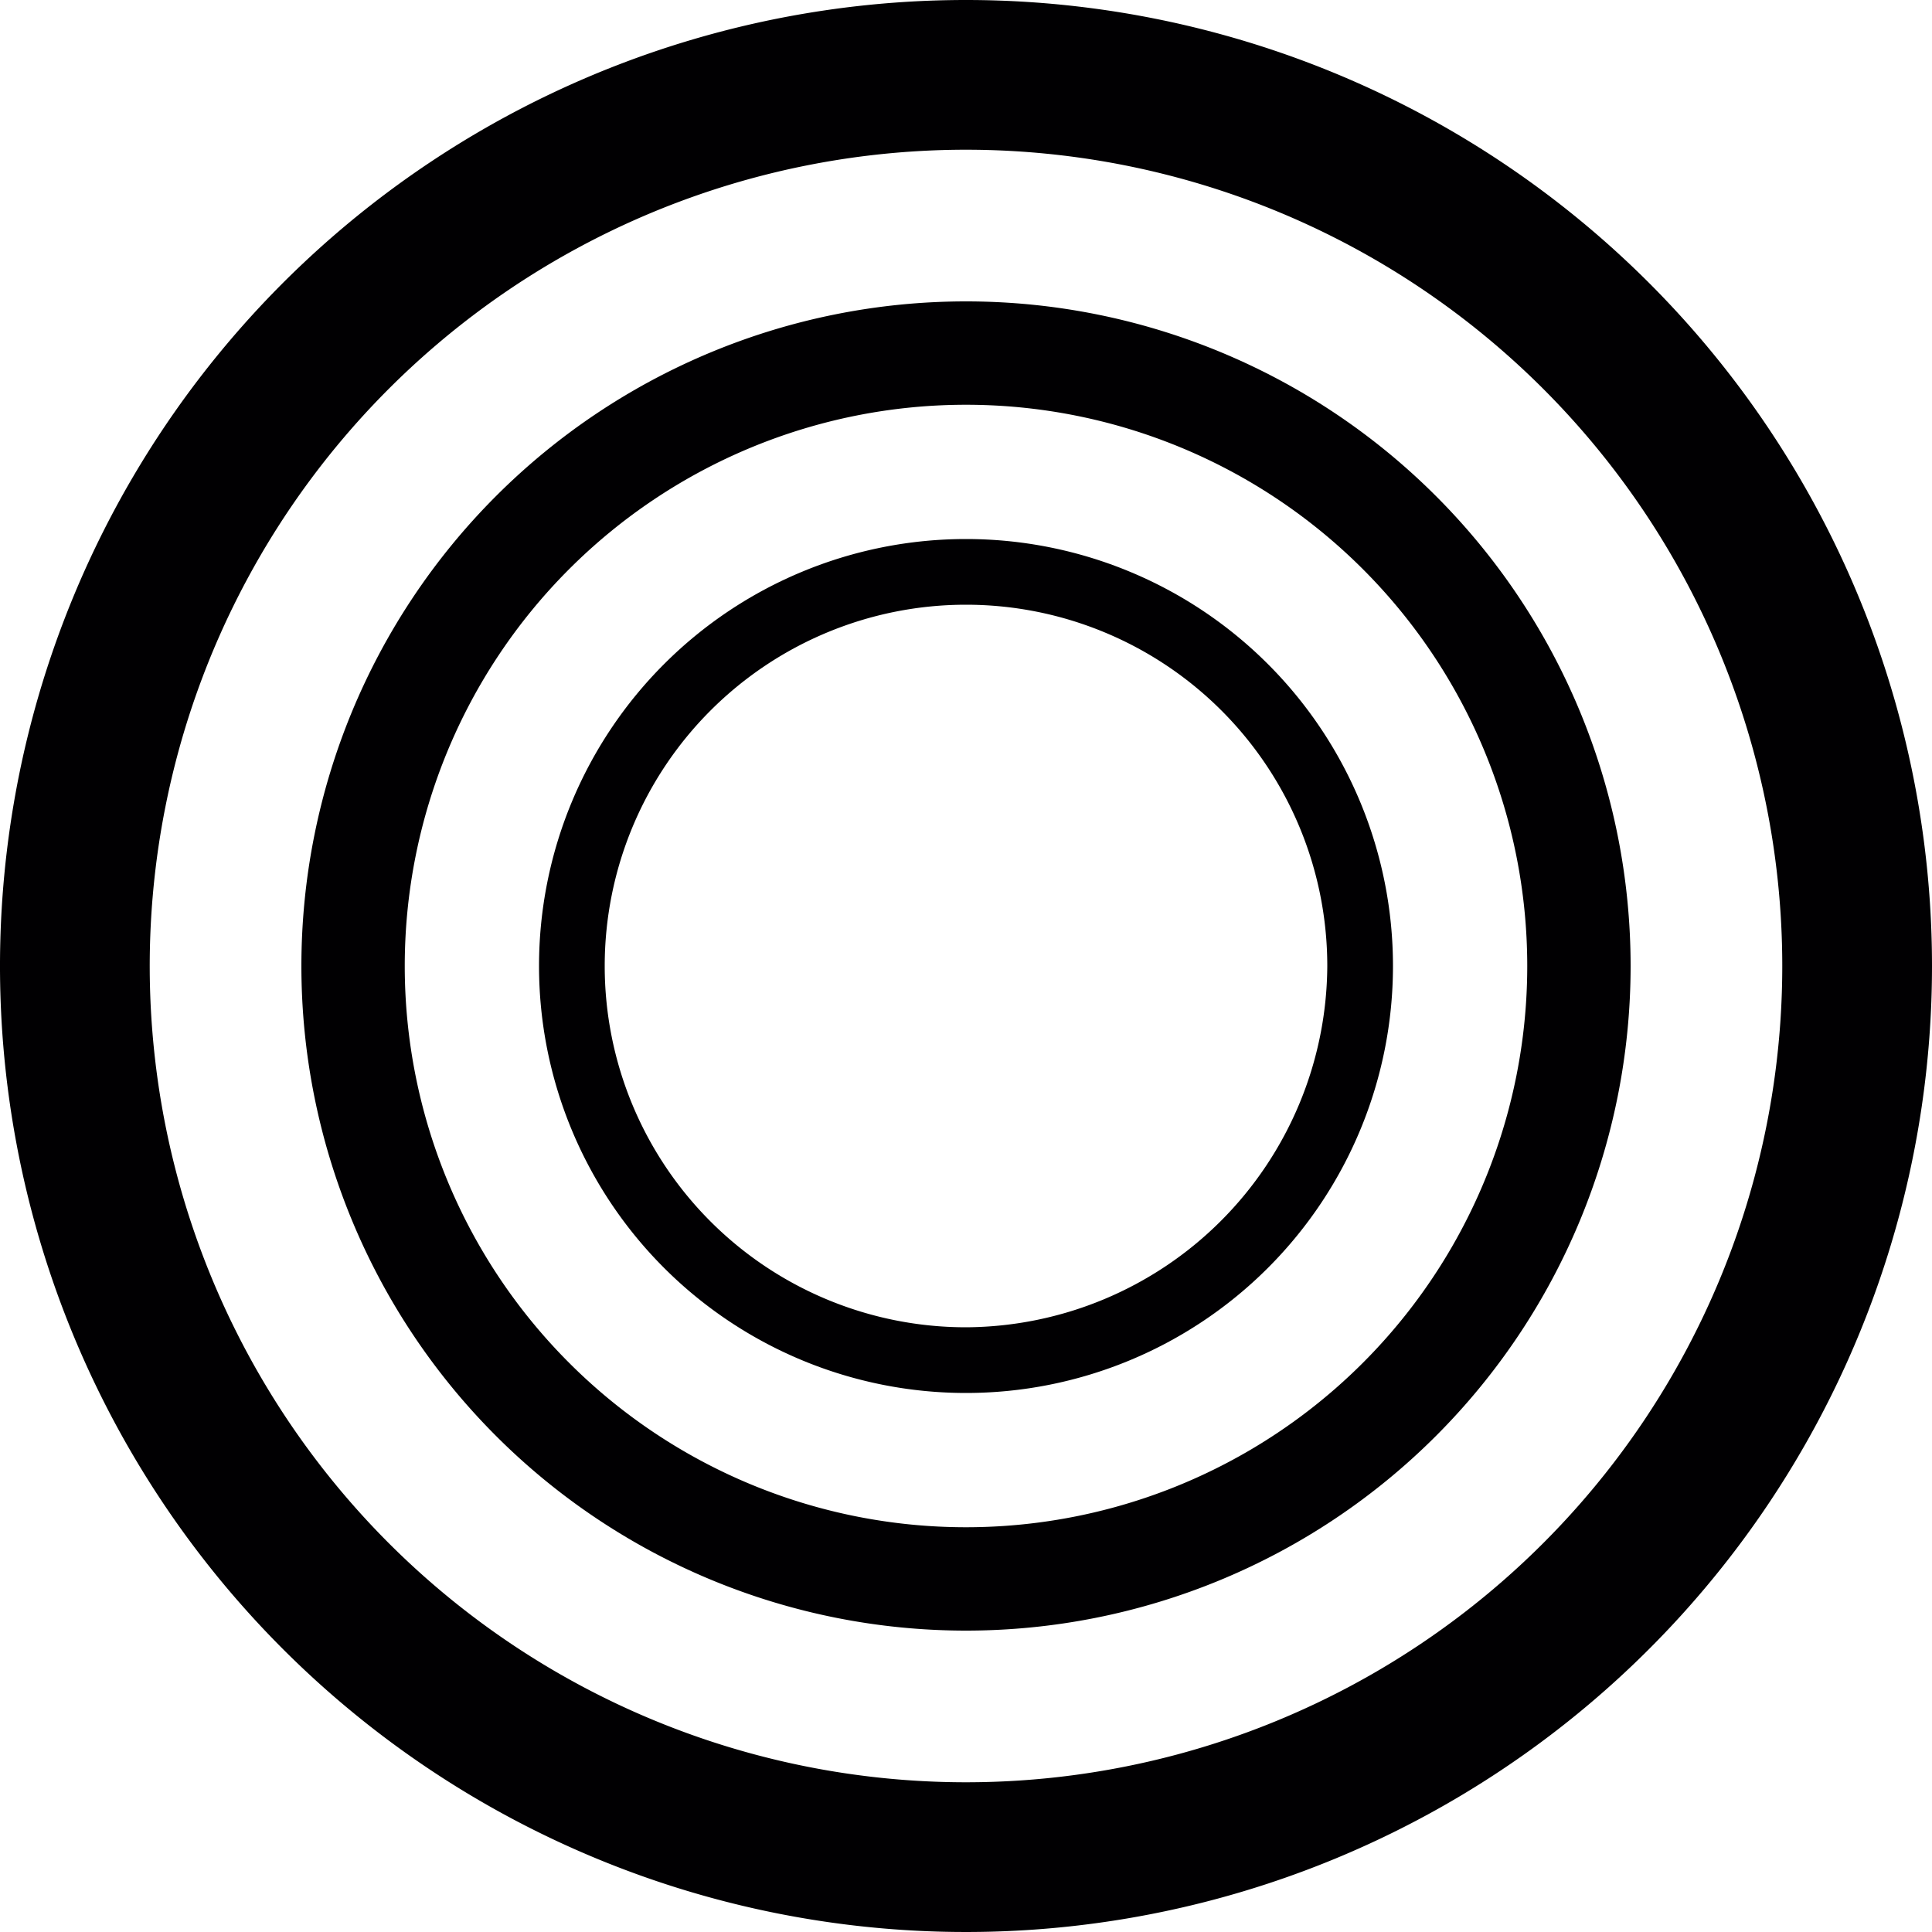 <svg xmlns="http://www.w3.org/2000/svg" viewBox="0 0 20 20"><defs><style>.cls-1{fill:#010002;}</style></defs><g id="Layer_2" data-name="Layer 2"><g id="Layer_1-2" data-name="Layer 1"><g id="Layer_2-2" data-name="Layer 2"><g id="Layer_1-2-2" data-name="Layer 1-2"><path class="cls-1" d="M10,0A10,10,0,1,0,20,10,10,10,0,0,0,10,0Zm0,18.45A8.45,8.45,0,1,1,18.45,10,8.45,8.45,0,0,1,10,18.45Z"/><path class="cls-1" d="M10,3.12A6.88,6.88,0,1,0,16.88,10h0A6.88,6.88,0,0,0,10,3.12Zm0,12.69A5.81,5.81,0,1,1,15.81,10h0A5.81,5.81,0,0,1,10,15.81Z"/><path class="cls-1" d="M10,5.58A4.42,4.42,0,1,0,14.42,10,4.42,4.42,0,0,0,10,5.58Zm0,8.16A3.74,3.74,0,1,1,13.74,10h0A3.76,3.76,0,0,1,10,13.74Z"/></g></g></g></g></svg>